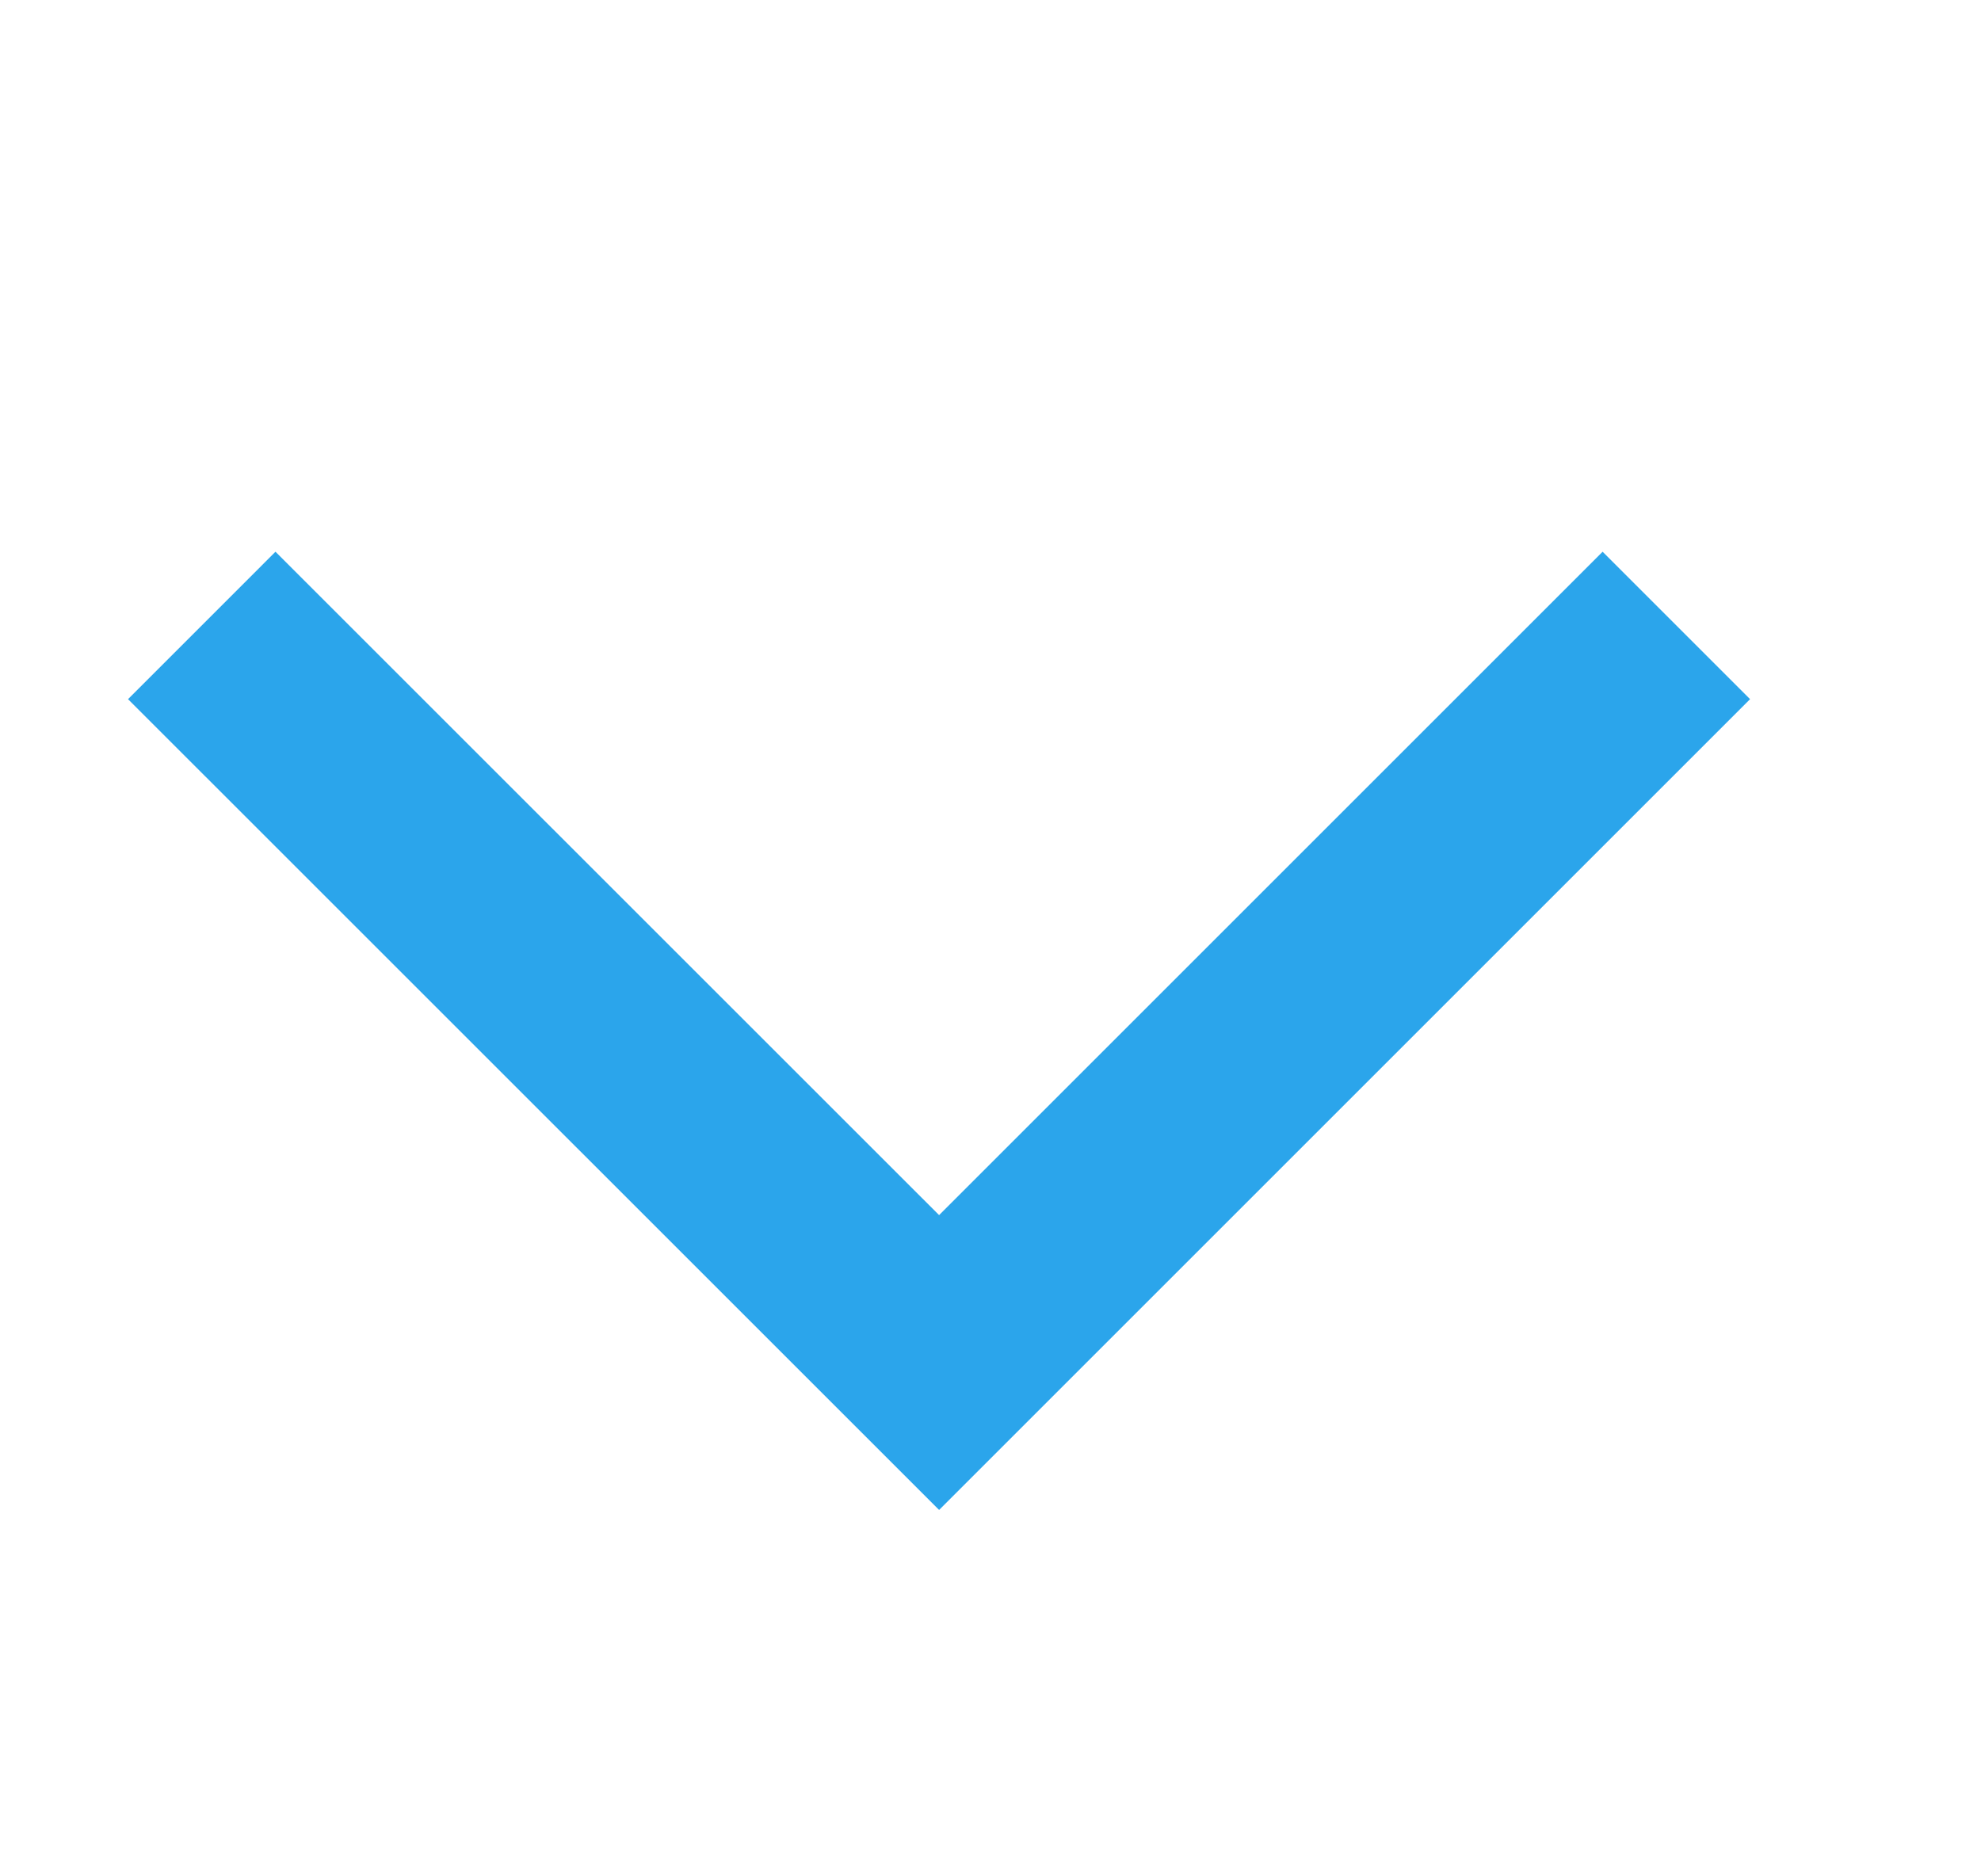 <svg width="19" height="18" viewBox="0 0 19 18" fill="none" xmlns="http://www.w3.org/2000/svg">
<g clip-path="url(#clip0_84_2005)">
<path d="M1.935 6L9.007 13.071L16.078 6" stroke="#2BA5EB" stroke-width="2"/>
</g>
<defs>
<clipPath id="clip0_84_2005">
<rect width="18" height="18" fill="white" transform="translate(0.007)"/>
</clipPath>
</defs>
</svg>
